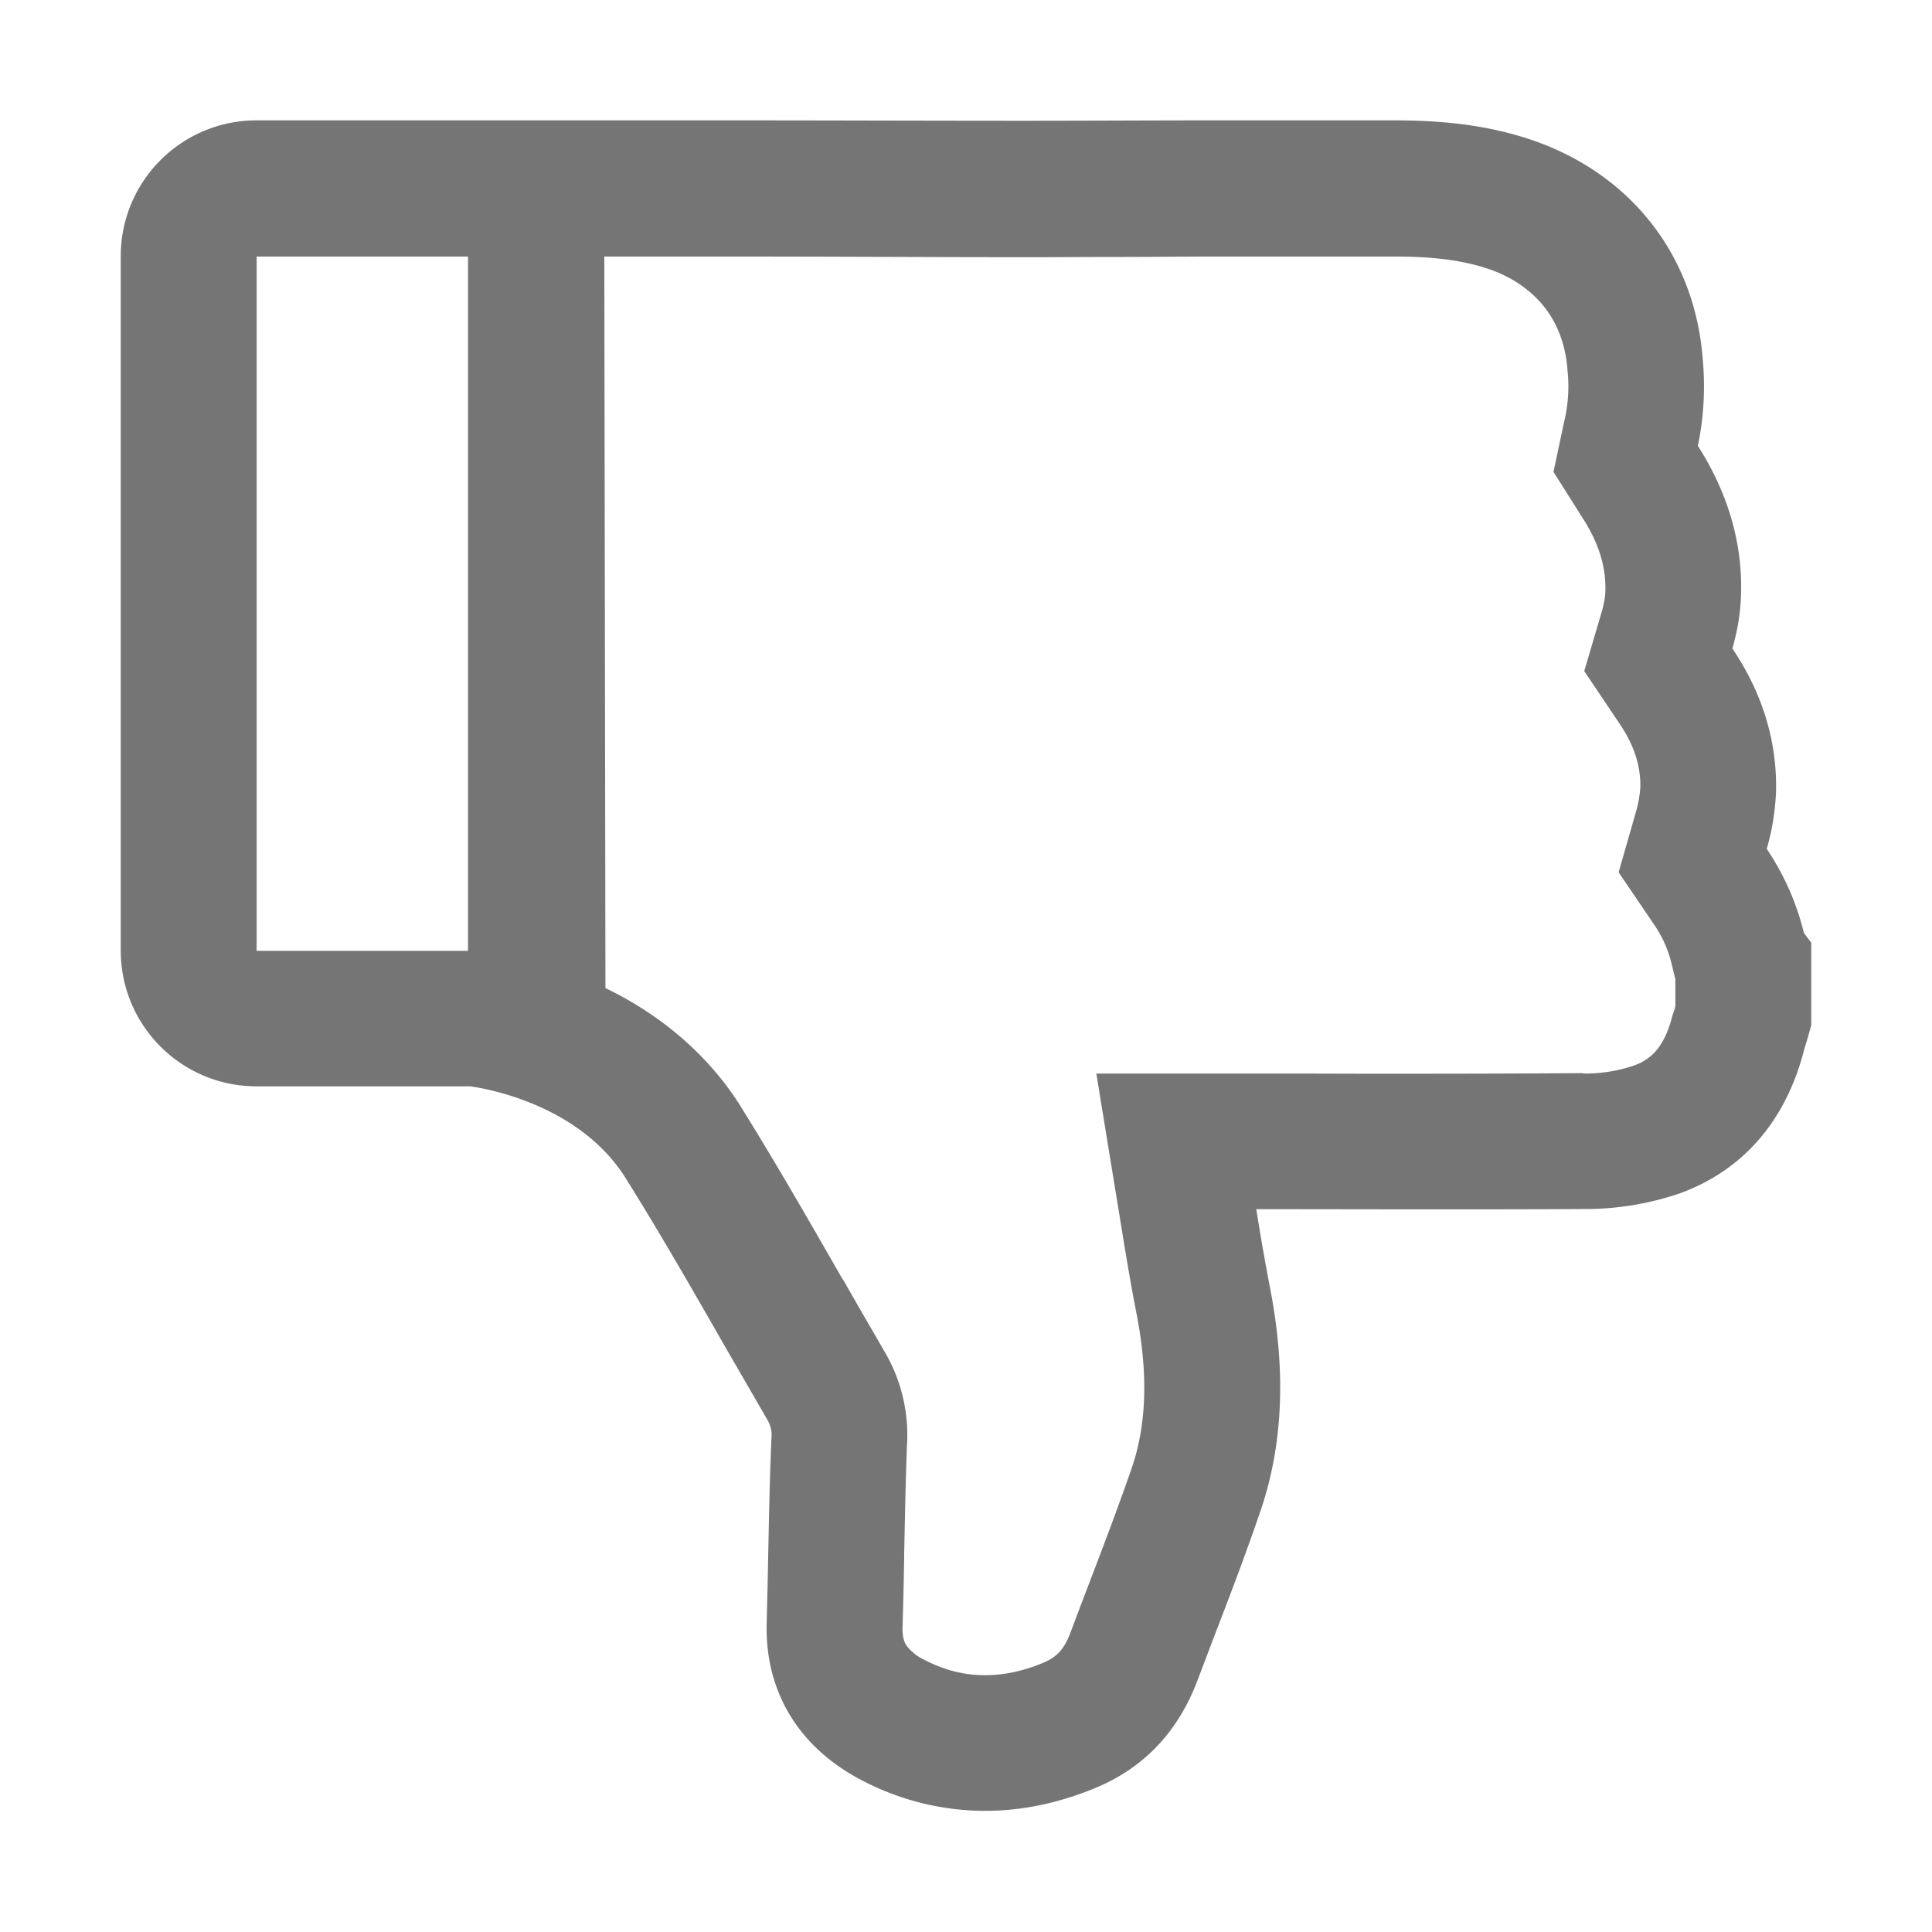 <svg t="1727451422836" class="icon" viewBox="0 0 1024 1024" version="1.1"
  xmlns="http://www.w3.org/2000/svg" p-id="4244" width="128" height="128">
  <path
    d="M960 543.573v-43.947l-3.883-5.12a138.24 138.24 0 0 0-19.712-44.587c2.816-9.6 4.395-19.541 4.907-29.611 0.768-26.795-6.912-52.48-23.125-76.629 2.304-7.893 3.84-16.085 4.395-24.32 1.835-28.672-5.803-56.576-22.699-83.072 3.2-15.104 4.011-30.592 2.603-45.909-4.181-55.467-38.784-99.2-92.373-116.779-25.728-8.405-50.773-9.813-72.021-9.813h-93.867c-33.237 0-66.944 0.213-100.693 0.213-53.035 0-106.325-0.213-159.232-0.213h-1.109 0.128-247.296c-39.808 0-72.021 32.213-72.021 72.021v368c0 39.808 32.213 71.979 72.021 71.979H249.173s55.893 6.4 82.347 48.512c18.347 29.312 36.053 60.203 53.12 90.027l22.016 38.059c1.792 2.987 2.603 6.4 2.219 9.899-0.896 20.736-1.28 41.6-1.707 61.696-0.213 11.947-0.512 24.235-0.811 36.224-0.981 36.181 16.811 65.707 49.92 83.115a140.8 140.8 0 0 0 65.792 16.469c19.499 0 39.253-4.096 58.88-12.288 25.515-10.667 43.52-29.781 53.717-56.789l8.96-23.595c8.235-21.333 16.64-43.435 24.235-65.621 12.288-35.712 13.909-74.88 5.12-119.808-2.603-13.397-4.907-26.795-7.125-40.789h21.589l64.128 0.085c29.184 0 58.667 0 87.893-0.171h0.811c16.768 0 33.493-2.731 49.493-8.107 23.595-8.405 54.272-28.416 66.56-76.715l1.237-4.011 0.853-2.987 1.536-5.376z m-712.021-39.595H136.021V135.979h112.043v368z m640 28.8c0 1.536-0.981 3.541-1.579 5.632-4.608 18.091-12.501 23.467-20.395 26.368-8.405 2.816-17.067 4.224-25.899 4.224h-0.427l-0.469-0.085-0.512-0.128c-31.019 0.213-61.483 0.299-87.296 0.299h-32.299l-31.787-0.085h-106.24l13.653 83.627c2.56 15.872 4.864 29.355 7.552 43.093 6.315 32.171 5.547 59.093-2.475 82.475-6.997 20.181-14.421 39.808-23.424 63.317-3.072 7.979-6.101 16.085-9.088 23.979-3.584 9.6-8.107 13.099-14.08 15.701-10.709 4.523-21.12 6.699-31.147 6.699-11.093 0-21.675-2.688-32.384-8.277a24.661 24.661 0 0 1-9.387-7.68c-0.512-0.853-2.133-3.413-1.92-9.643 0.341-11.52 0.64-22.997 0.853-36.779v-1.707c0.384-18.773 0.768-38.315 1.451-57.173a86.955 86.955 0 0 0-11.904-50.347c-2.56-4.395-5.077-8.875-7.68-13.269-4.608-8.021-9.387-16.213-13.909-24.235l-0.085-0.085-0.085-0.085-0.725-1.109c-17.195-29.995-34.987-61.013-53.675-91.008l-0.128-0.213-0.085-0.171c-16.64-26.325-41.088-47.701-71.509-62.421l-0.597-387.712h63.915c55.68 0 111.872 0.341 159.403 0.341 16.981 0 33.963-0.128 50.773-0.128 16.725 0 33.28-0.213 49.92-0.213h93.867c16.213 0 33.536 0.939 49.707 6.229 13.013 4.181 23.296 11.307 30.635 20.48 7.168 9.131 11.264 20.224 12.288 33.28v0.64l0.085 0.597c0.811 8.192 0.299 16.299-1.408 24.32l-0.768 3.413h-8.704 8.704l-5.333 25.173 15.787 25.003c8.533 13.397 12.331 26.283 11.648 39.381-0.213 2.987-0.853 5.973-1.621 8.917l-9.515 32.299 18.816 27.989c7.595 11.307 11.093 22.016 10.923 33.493-0.299 4.267-1.024 8.619-2.219 12.715l-9.301 32.427 18.901 27.861c4.395 6.4 7.509 13.483 9.301 21.12l1.877 7.765v13.696z"
    fill="#2c2c2c" opacity=".65" p-id="4245"></path>
</svg>